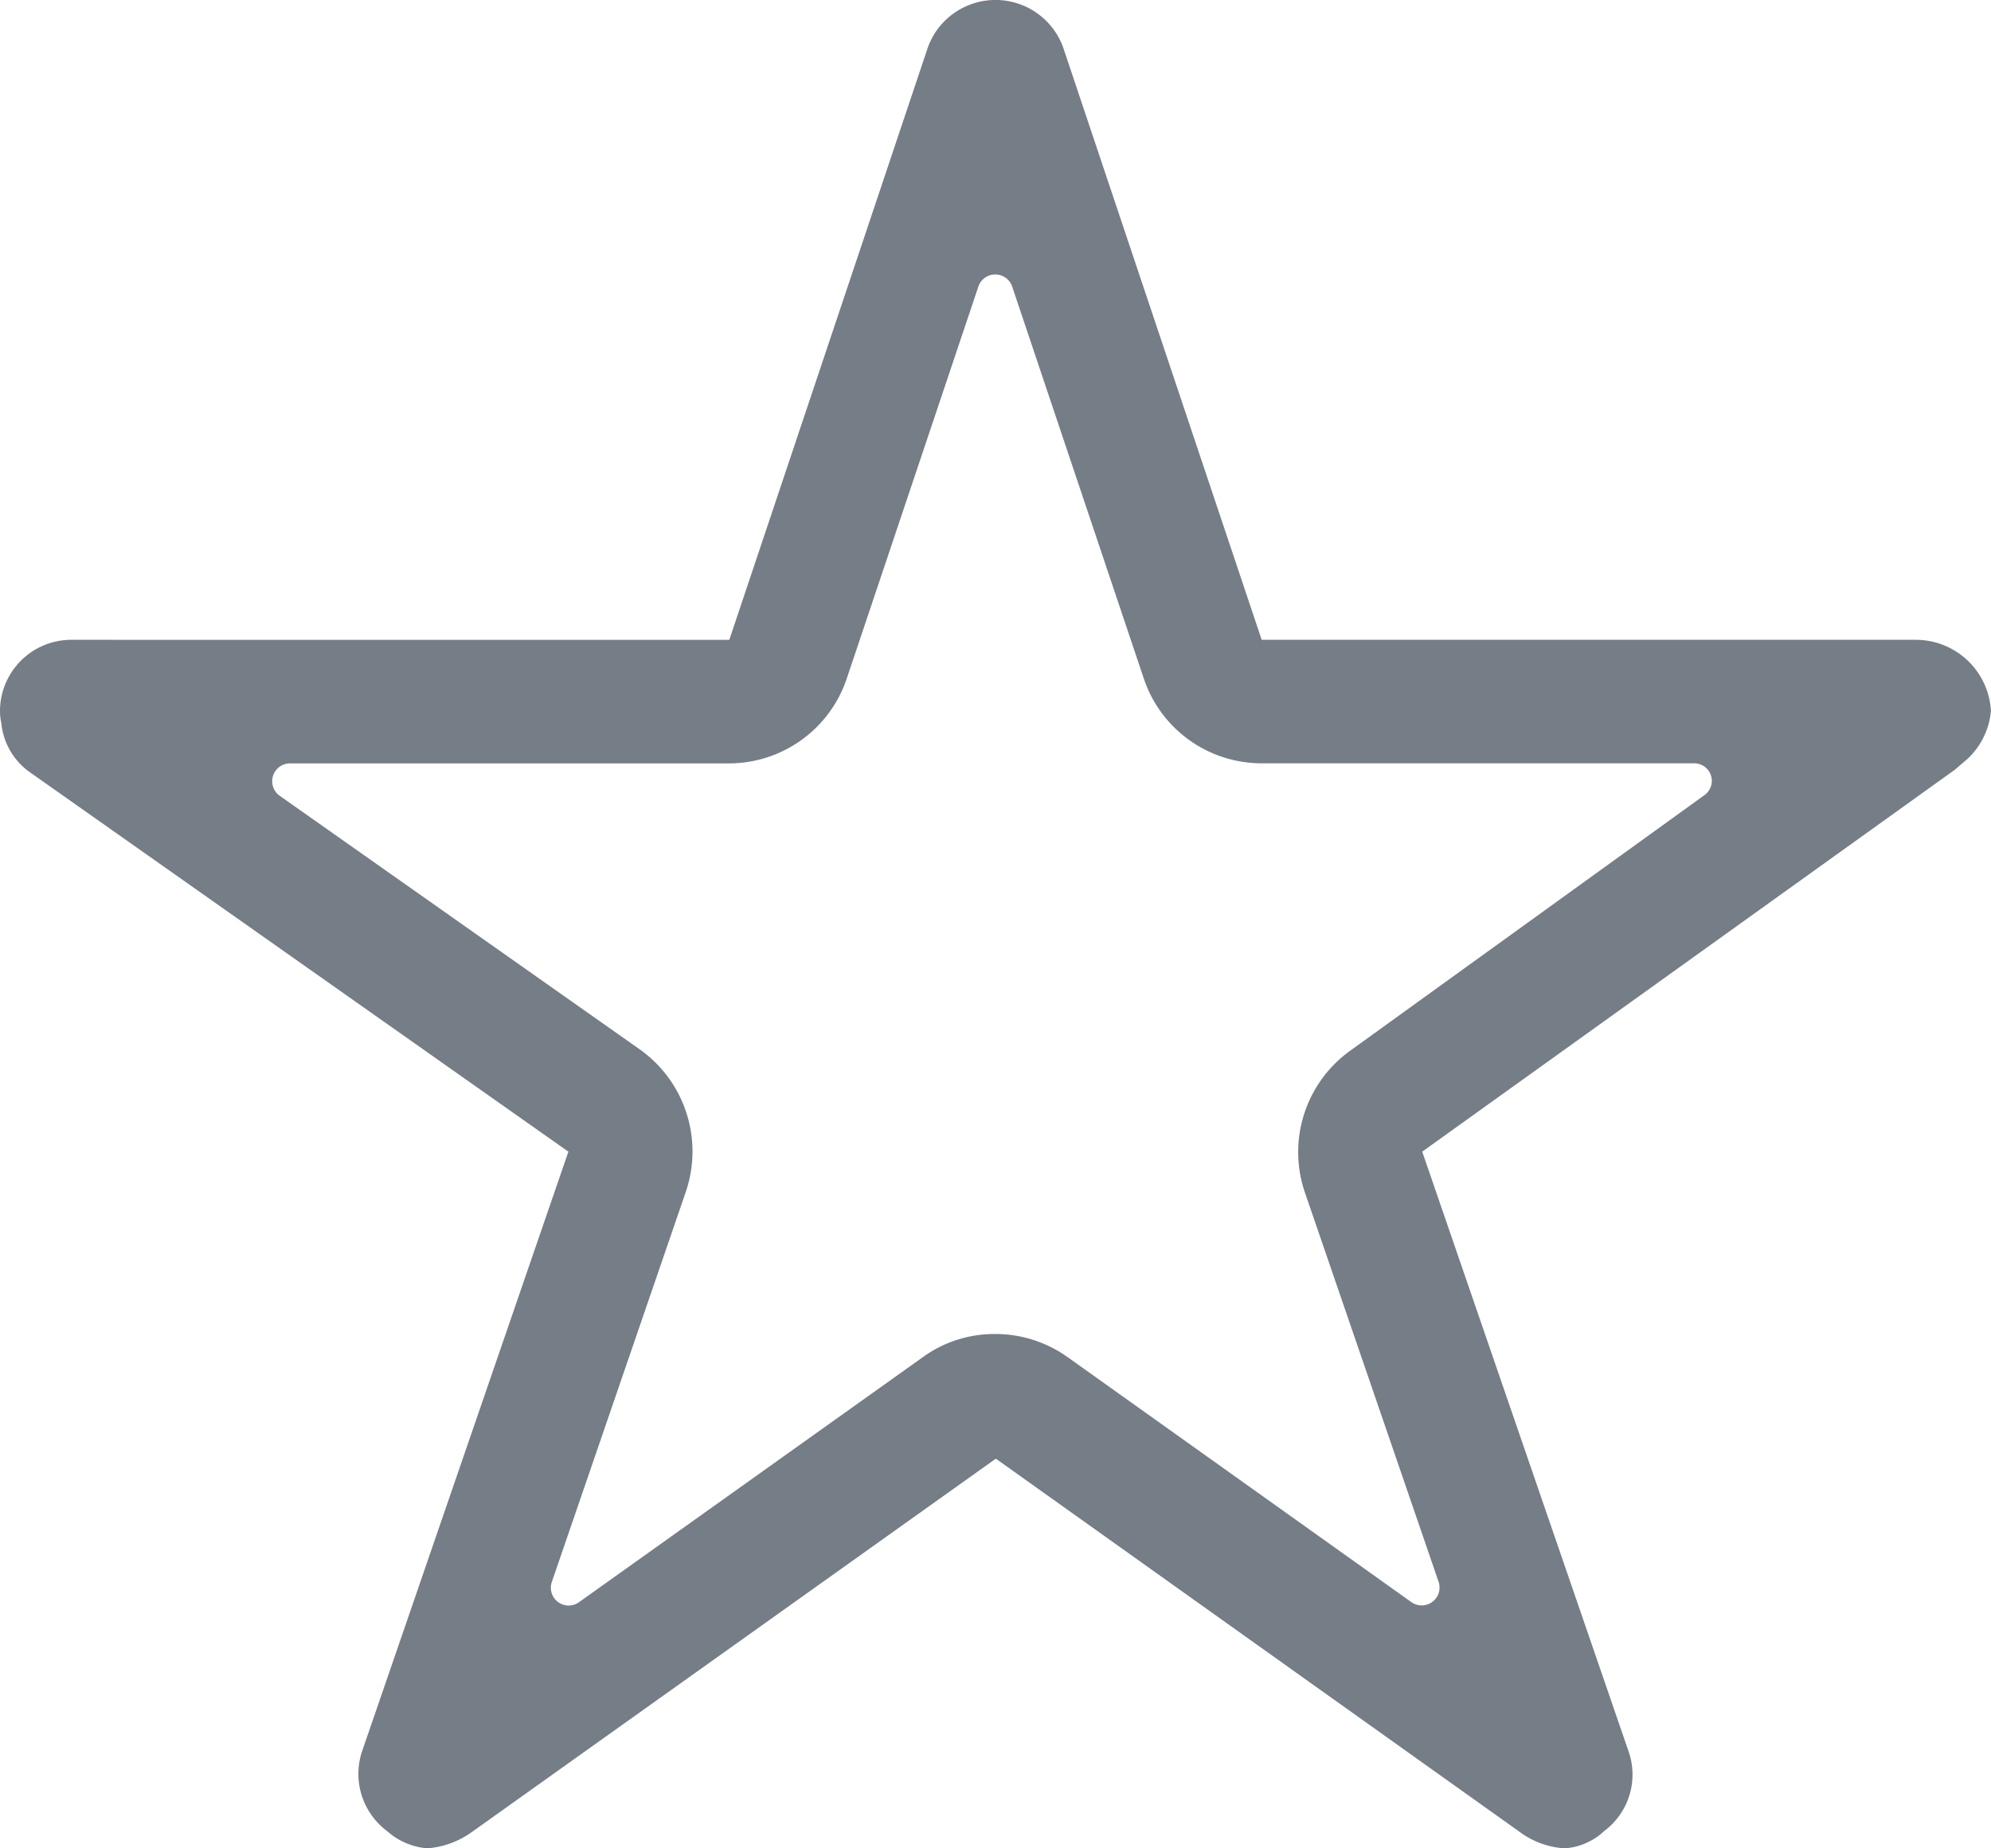 <svg xmlns="http://www.w3.org/2000/svg" width="25.981" height="24.125" viewBox="0 0 25.981 24.125">
  <path id="Icon_ionic-ios-star-outline" data-name="Icon ionic-ios-star-outline" d="M27.245,11.726H18.714L16.122,3.99a.939.939,0,0,0-1.763,0l-2.592,7.736H3.178a.931.931,0,0,0-.928.928.682.682,0,0,0,.017.157.892.892,0,0,0,.389.655l7.011,4.941L6.976,26.23A.931.931,0,0,0,7.3,27.274a.9.9,0,0,0,.522.226,1.137,1.137,0,0,0,.58-.209l6.843-4.877,6.843,4.877a1.087,1.087,0,0,0,.58.209.833.833,0,0,0,.516-.226A.919.919,0,0,0,23.5,26.23l-2.691-7.823,6.953-4.987.168-.145a.973.973,0,0,0,.3-.621A.982.982,0,0,0,27.245,11.726ZM19.868,17.09a1.629,1.629,0,0,0-.592,1.844l1.746,5.086a.233.233,0,0,1-.354.267l-4.489-3.2a1.62,1.62,0,0,0-.945-.3,1.59,1.59,0,0,0-.939.3l-4.489,3.2a.232.232,0,0,1-.354-.267L11.2,18.929a1.634,1.634,0,0,0-.6-1.856L5.9,13.762a.233.233,0,0,1,.133-.423h5.724A1.622,1.622,0,0,0,13.3,12.23l1.717-5.115a.233.233,0,0,1,.441,0l1.717,5.115a1.622,1.622,0,0,0,1.537,1.108h5.643a.229.229,0,0,1,.133.418Z" transform="translate(-2.25 -3.375)" fill="#757d86"/>
</svg>
